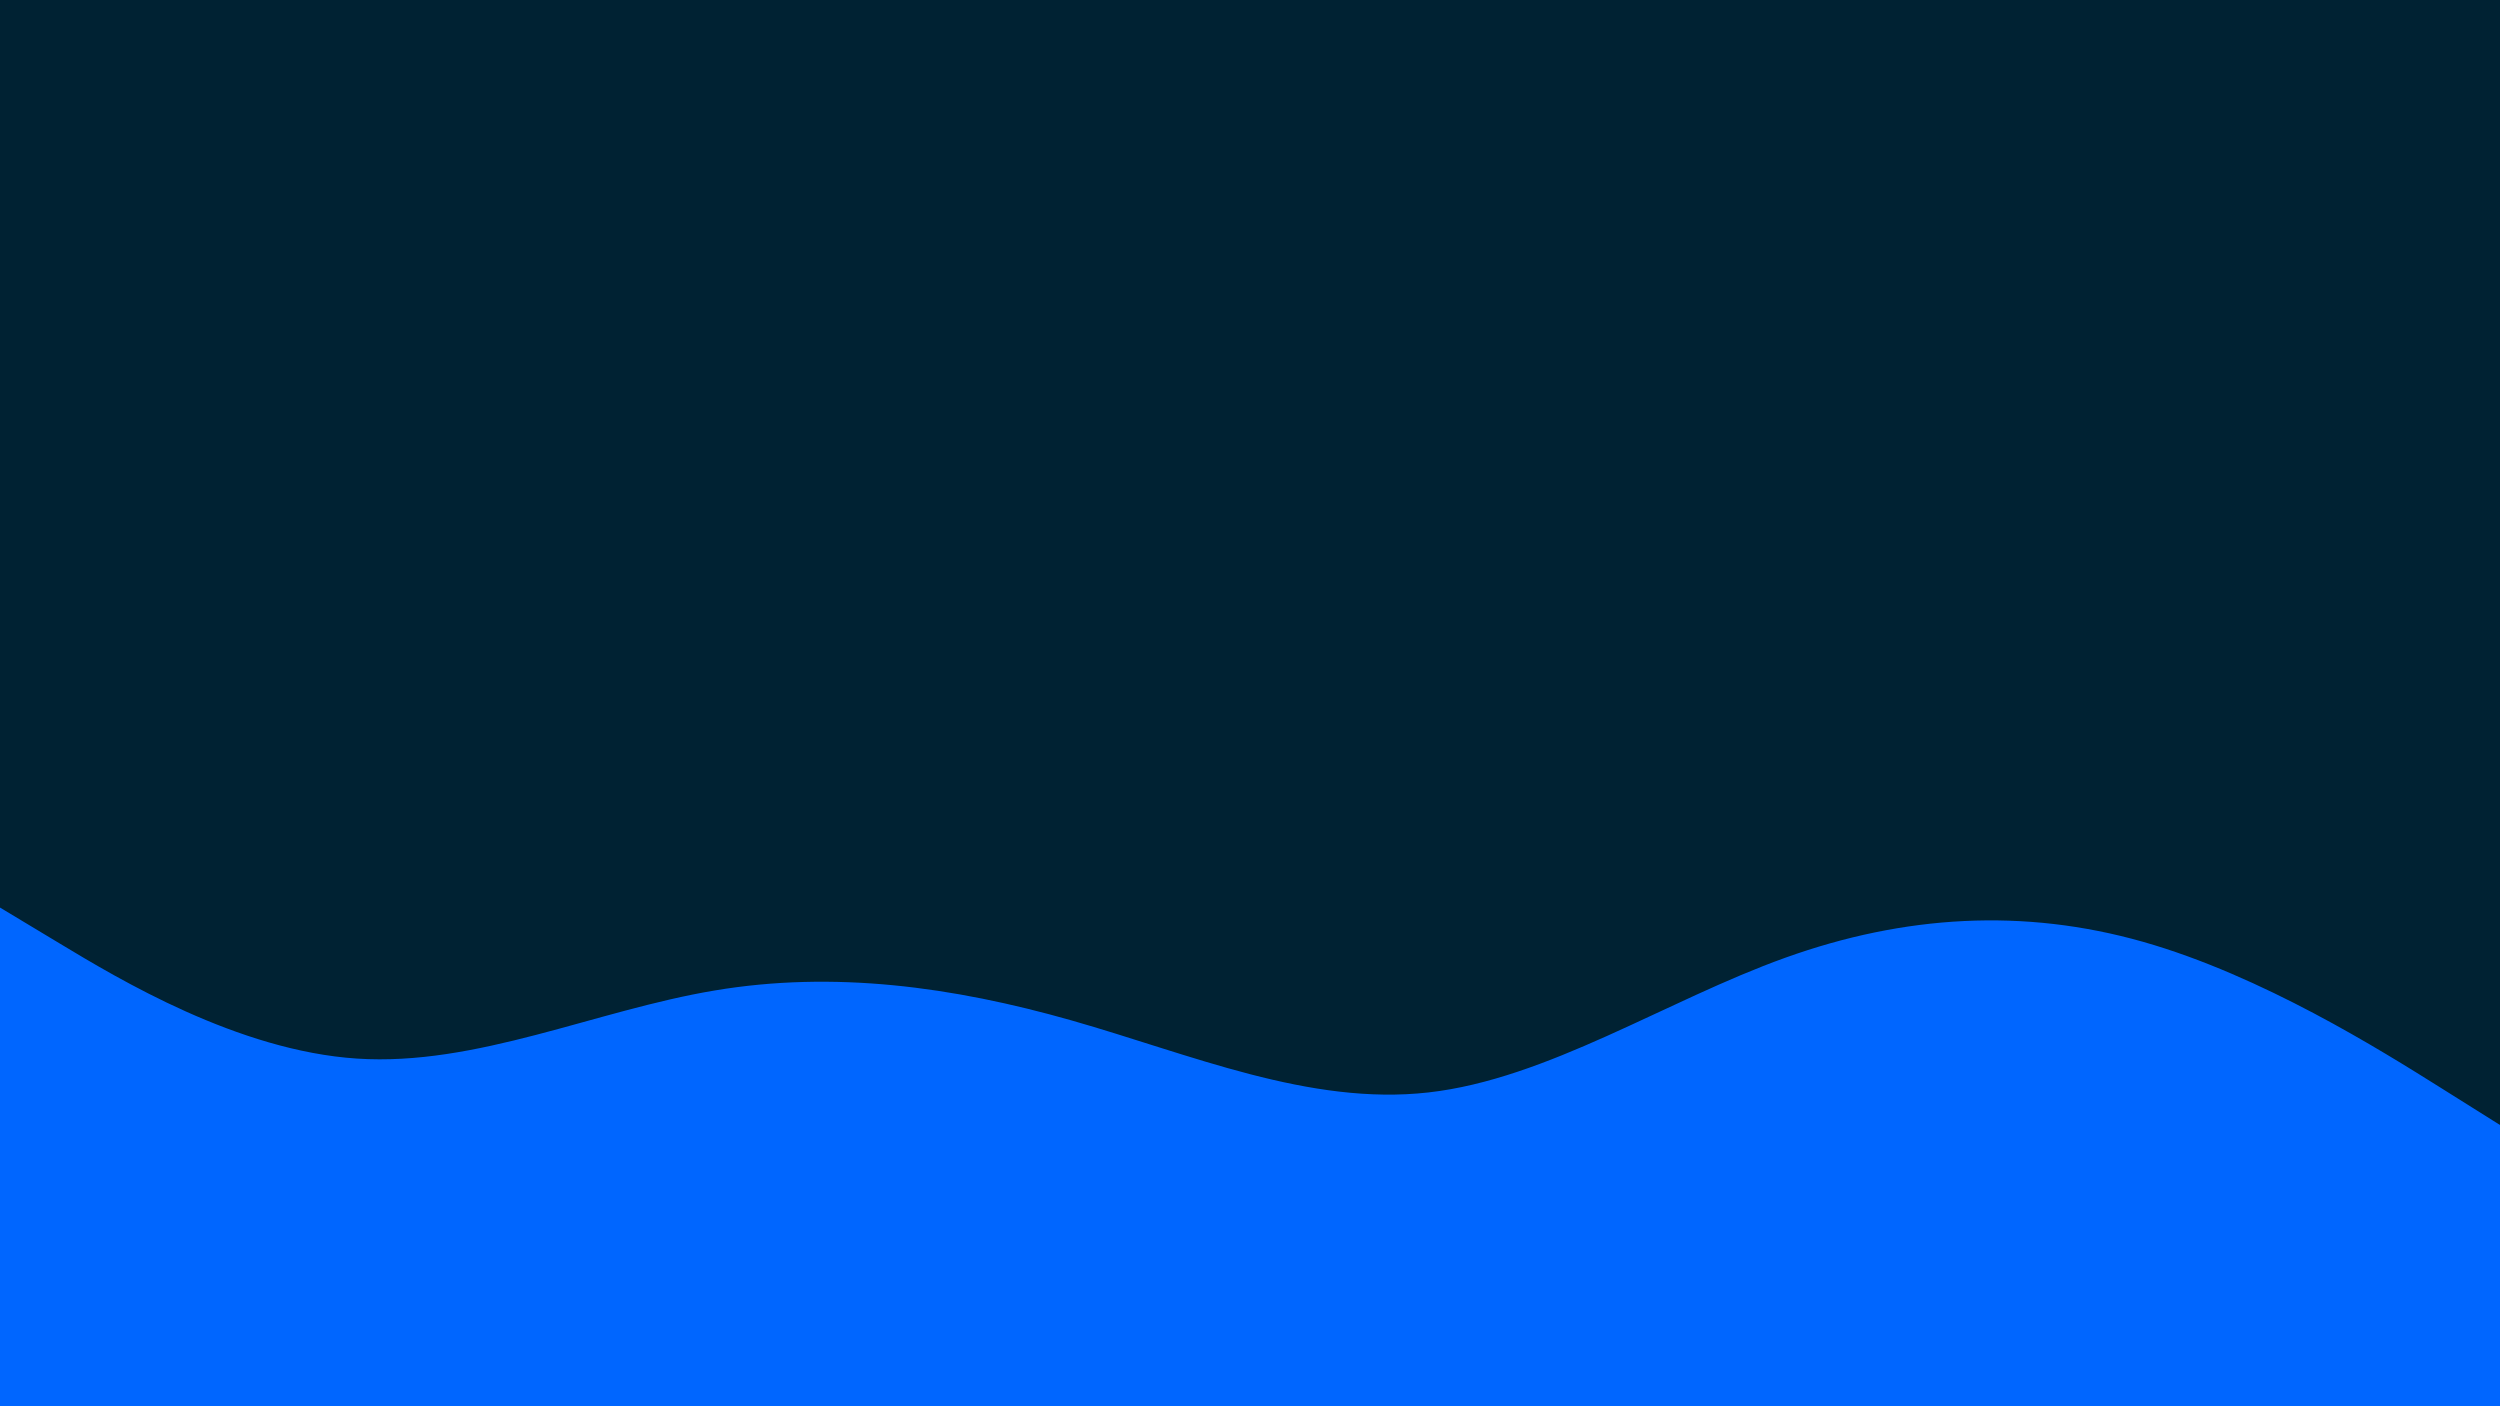 <svg id="visual" viewBox="0 0 1920 1080" width="1920" height="1080" xmlns="http://www.w3.org/2000/svg" xmlns:xlink="http://www.w3.org/1999/xlink" version="1.1"><rect x="0" y="0" width="1920" height="1080" fill="#002233"></rect><path d="M0 697L45.7 724.5C91.3 752 182.7 807 274.2 813C365.7 819 457.3 776 548.8 760.7C640.3 745.3 731.7 757.7 823 783.7C914.3 809.7 1005.7 849.3 1097 839C1188.3 828.7 1279.7 768.3 1371.2 735.5C1462.7 702.7 1554.3 697.3 1645.8 723.3C1737.3 749.3 1828.7 806.7 1874.3 835.3L1920 864L1920 1081L1874.3 1081C1828.7 1081 1737.3 1081 1645.8 1081C1554.3 1081 1462.7 1081 1371.2 1081C1279.7 1081 1188.3 1081 1097 1081C1005.7 1081 914.3 1081 823 1081C731.7 1081 640.3 1081 548.8 1081C457.3 1081 365.7 1081 274.2 1081C182.7 1081 91.3 1081 45.7 1081L0 1081Z" fill="#0066FF" stroke-linecap="round" stroke-linejoin="miter"></path></svg>